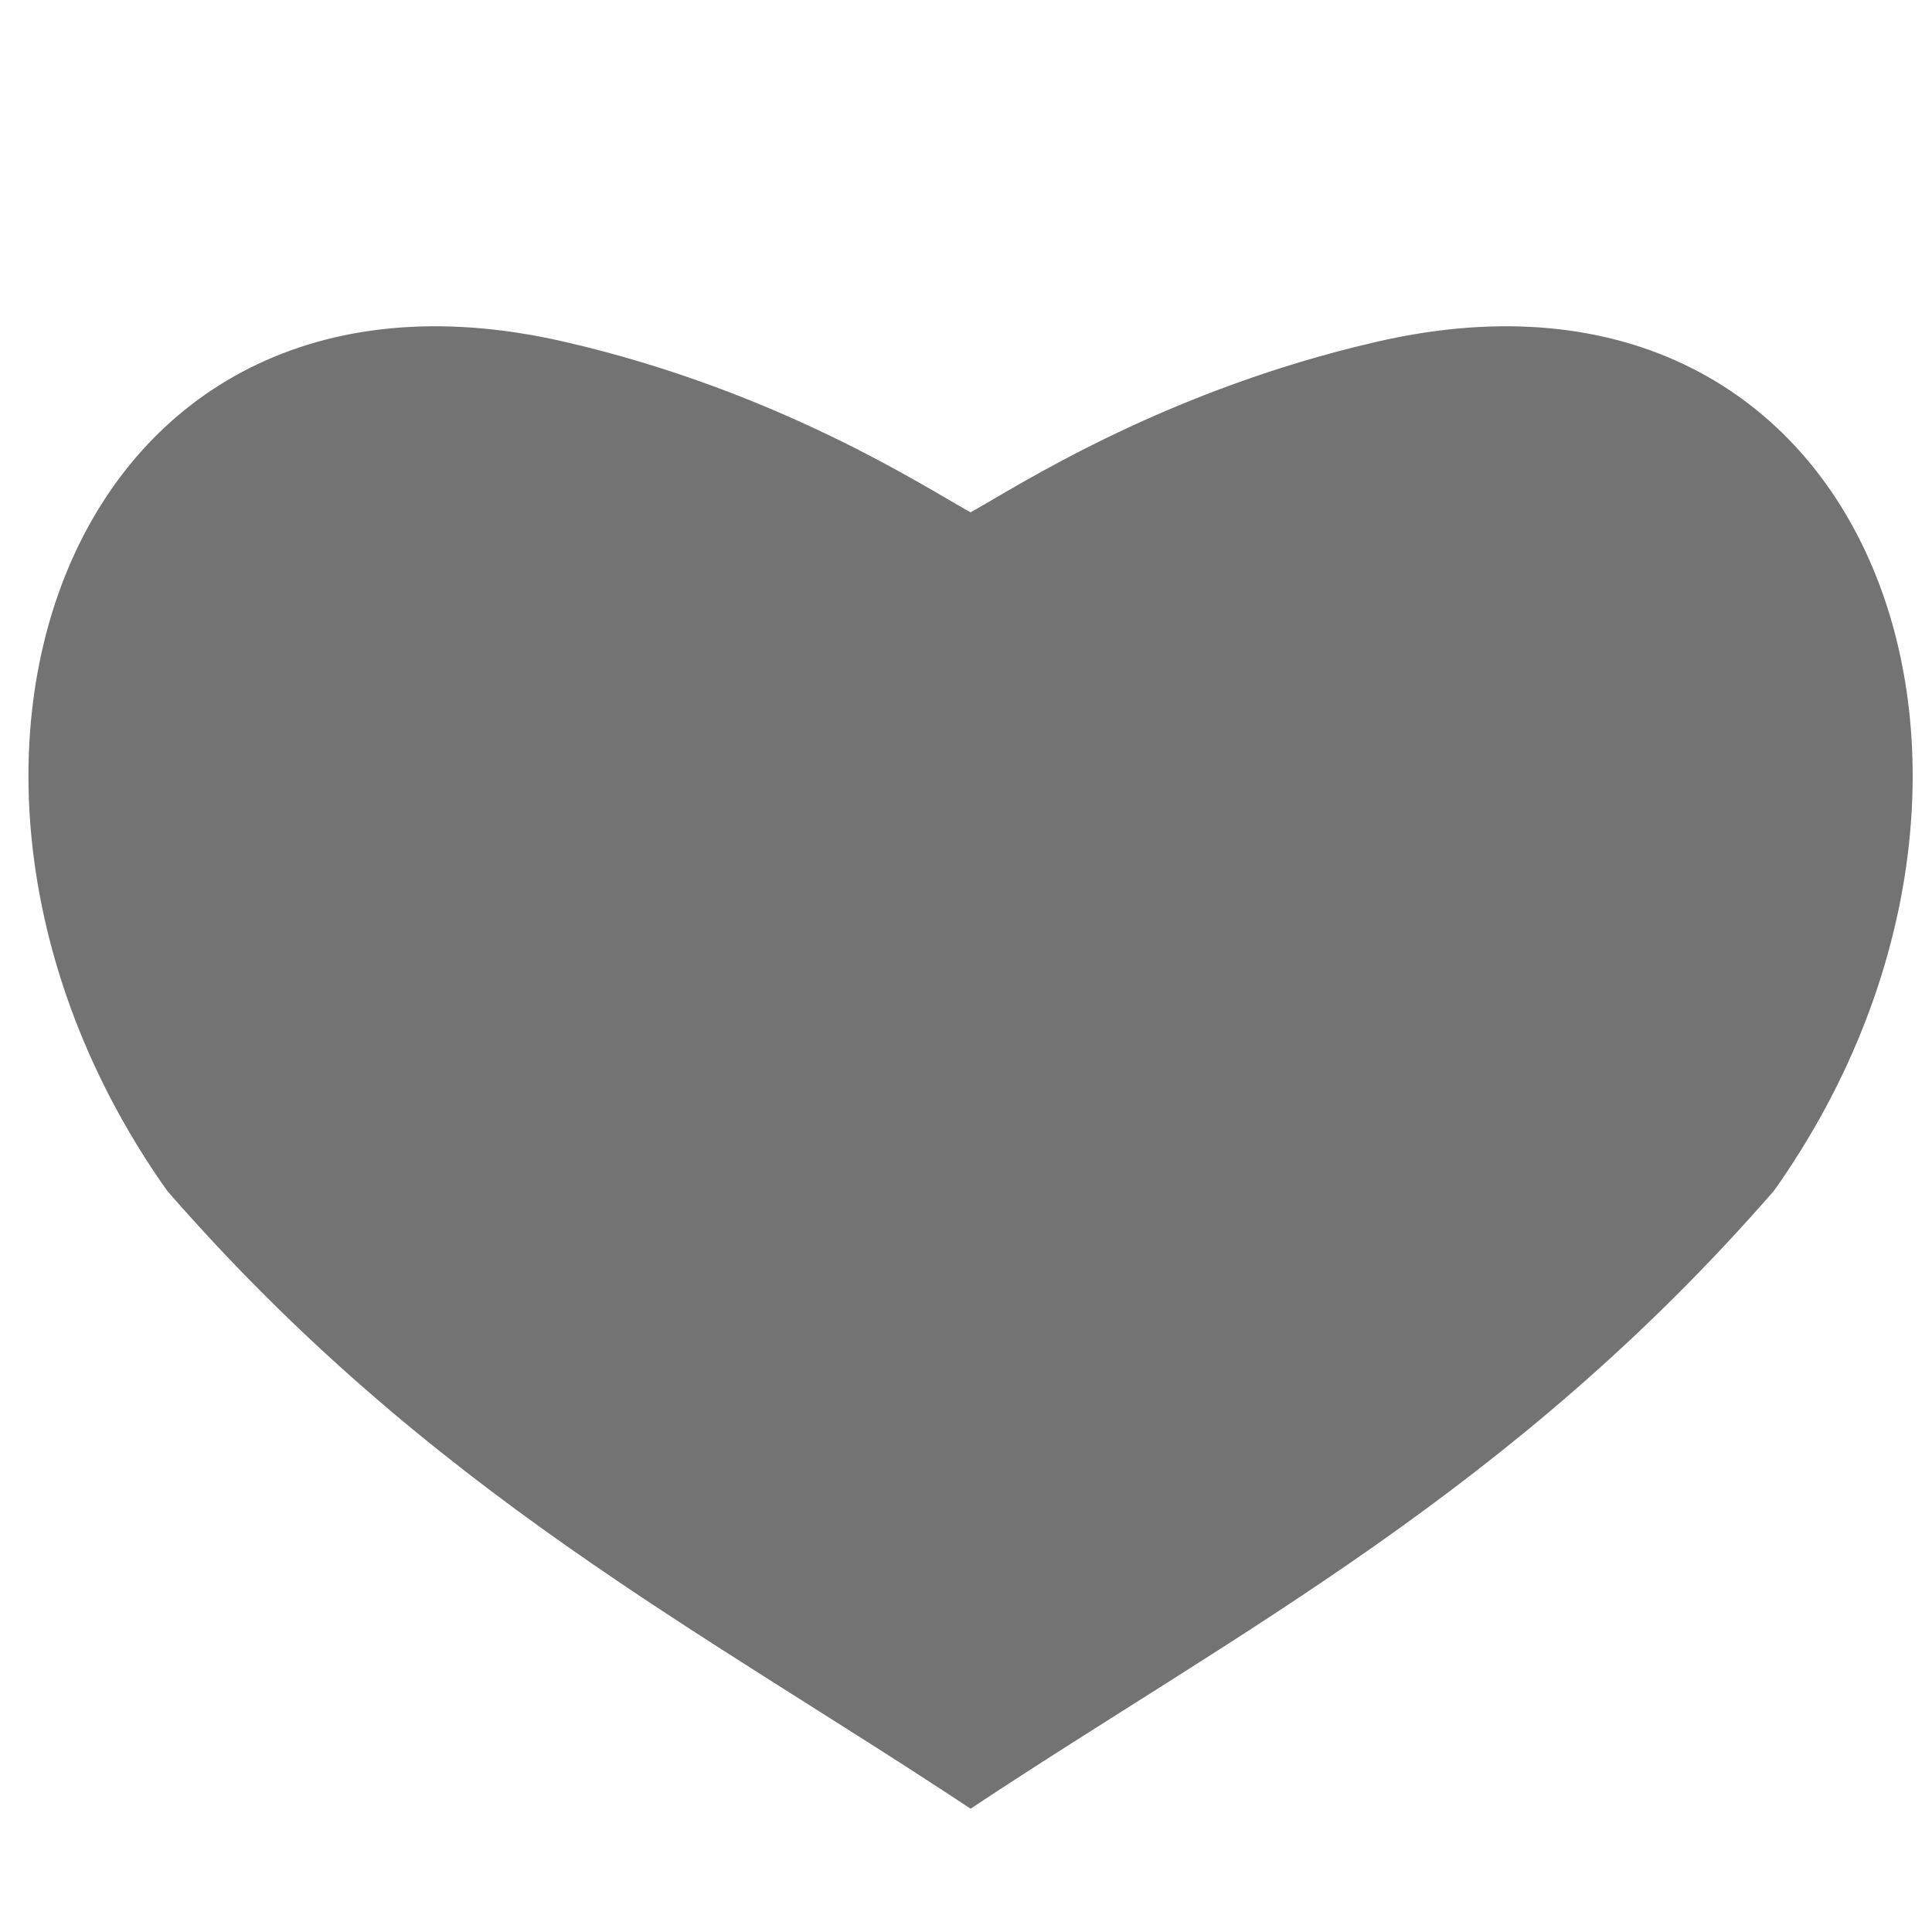 <?xml version="1.0" encoding="UTF-8"?>
<svg width="12" height="12" version="1.1" viewBox="0 0 11 11" xmlns="http://www.w3.org/2000/svg" xmlns:cc="http://creativecommons.org/ns#" xmlns:dc="http://purl.org/dc/elements/1.1/" xmlns:rdf="http://www.w3.org/1999/02/22-rdf-syntax-ns#">
  <path fill="#737373" d="m5.526 2.917c0.249-0.137 1.091-0.692 2.321-0.973 2.835-0.647 3.925 2.479 2.253 4.836-1.494 1.715-3.044 2.503-4.574 3.518-1.53-1.015-3.081-1.803-4.574-3.518-1.672-2.357-0.582-5.483 2.253-4.836 1.23 0.281 2.071 0.836 2.321 0.973" />
</svg>
